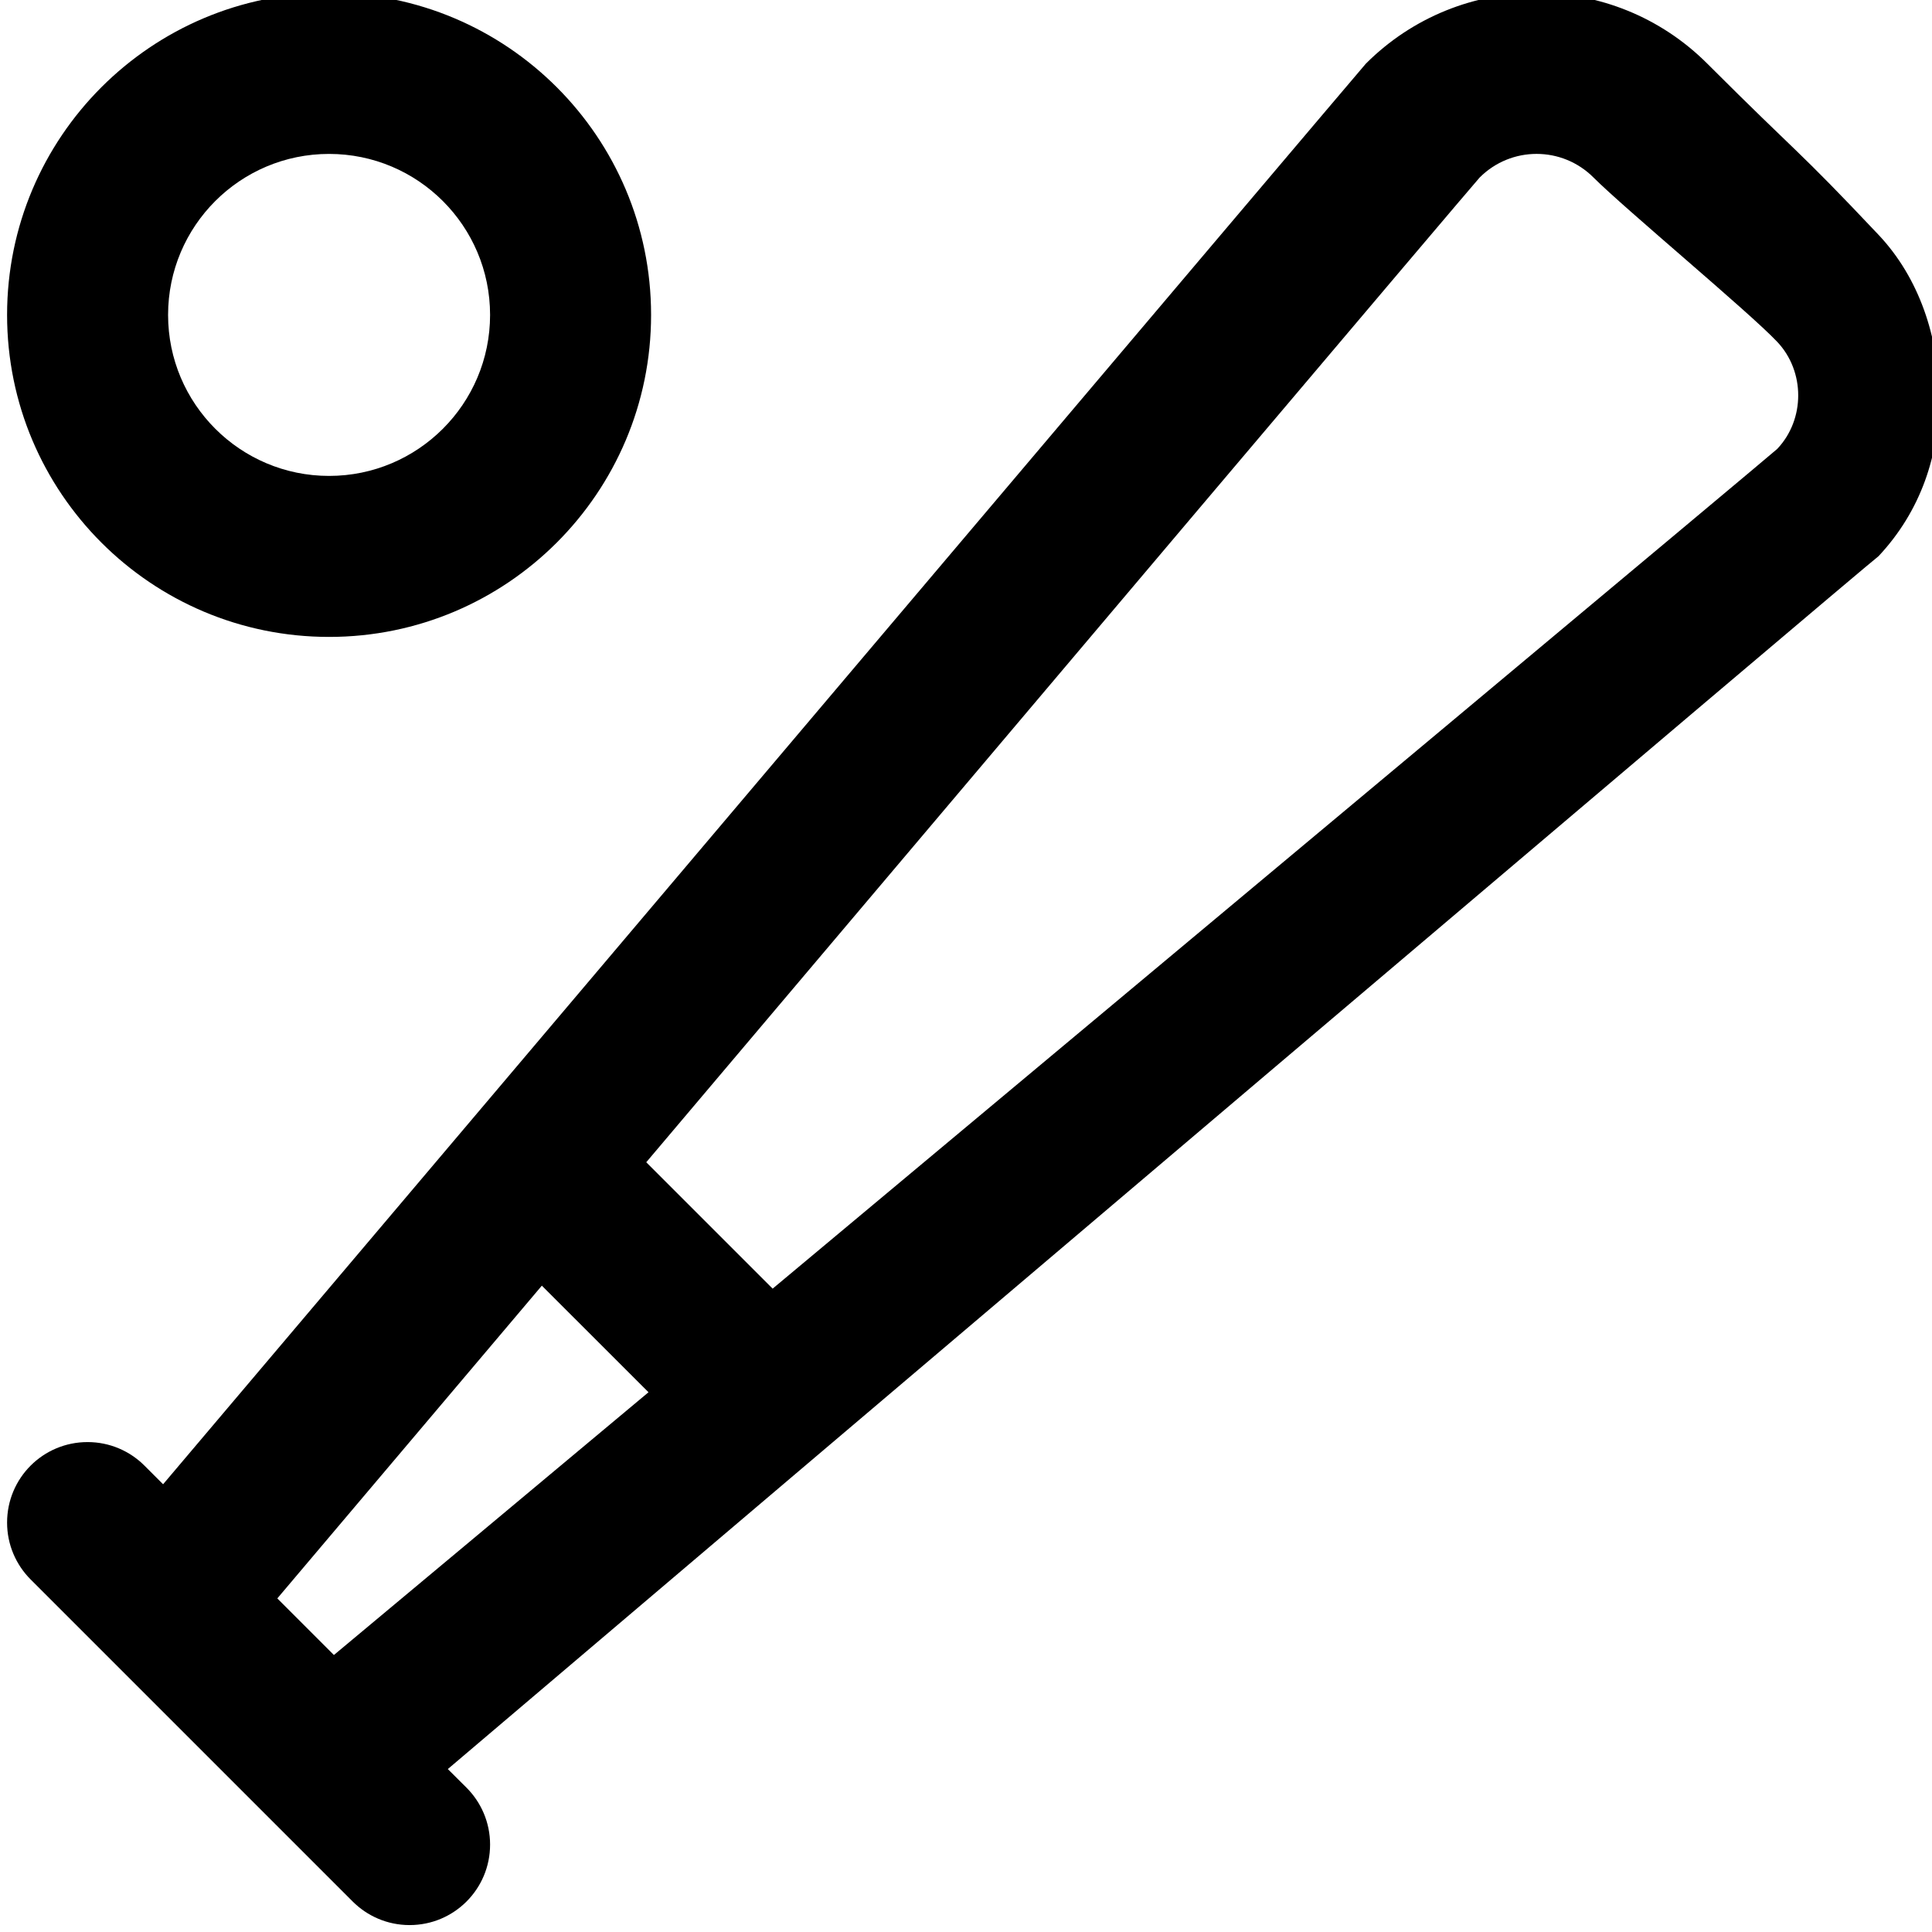 <svg viewBox="0 0 24 24" fill="currentColor"><path d="M24.088 4.912c-.007-.713-.24-1.453-.753-1.996-1.042-1.104-.954-.954-2.126-2.125-1.172-1.172-3.07-1.172-4.242 0-.022.02-11.904 14.059-14.941 17.647l-.231-.231c-.181-.181-.431-.293-.707-.293-.553 0-1 .446-1 1 0 .276.112.526.293.707l4 4c.181.181.431.293.707.293.553 0 1-.447 1-1 0-.276-.112-.526-.293-.707l-.232-.231c3.6-3.059 17.75-15.066 17.772-15.066.526-.56.761-1.265.753-1.998zM4.148 20.559l-.703-.703c.67-.791 1.861-2.201 3.286-3.885l1.325 1.324c-1.695 1.416-3.111 2.6-3.908 3.264zM22.077 5.577c-.04.041-7.068 5.912-12.479 10.431l-1.57-1.57C12.523 9.12 18.33 2.256 18.381 2.205c.391-.391 1.023-.391 1.414 0s1.936 1.674 2.282 2.041c.348.368.348.964 0 1.331zM4.088 7.912c2.209 0 4-1.791 4-4s-1.791-4-4-4-4 1.791-4 4 1.791 4 4 4zm0-6c1.104 0 2 .896 2 2s-.896 2-2 2-2-.896-2-2 .895-2 2-2z"/></svg>